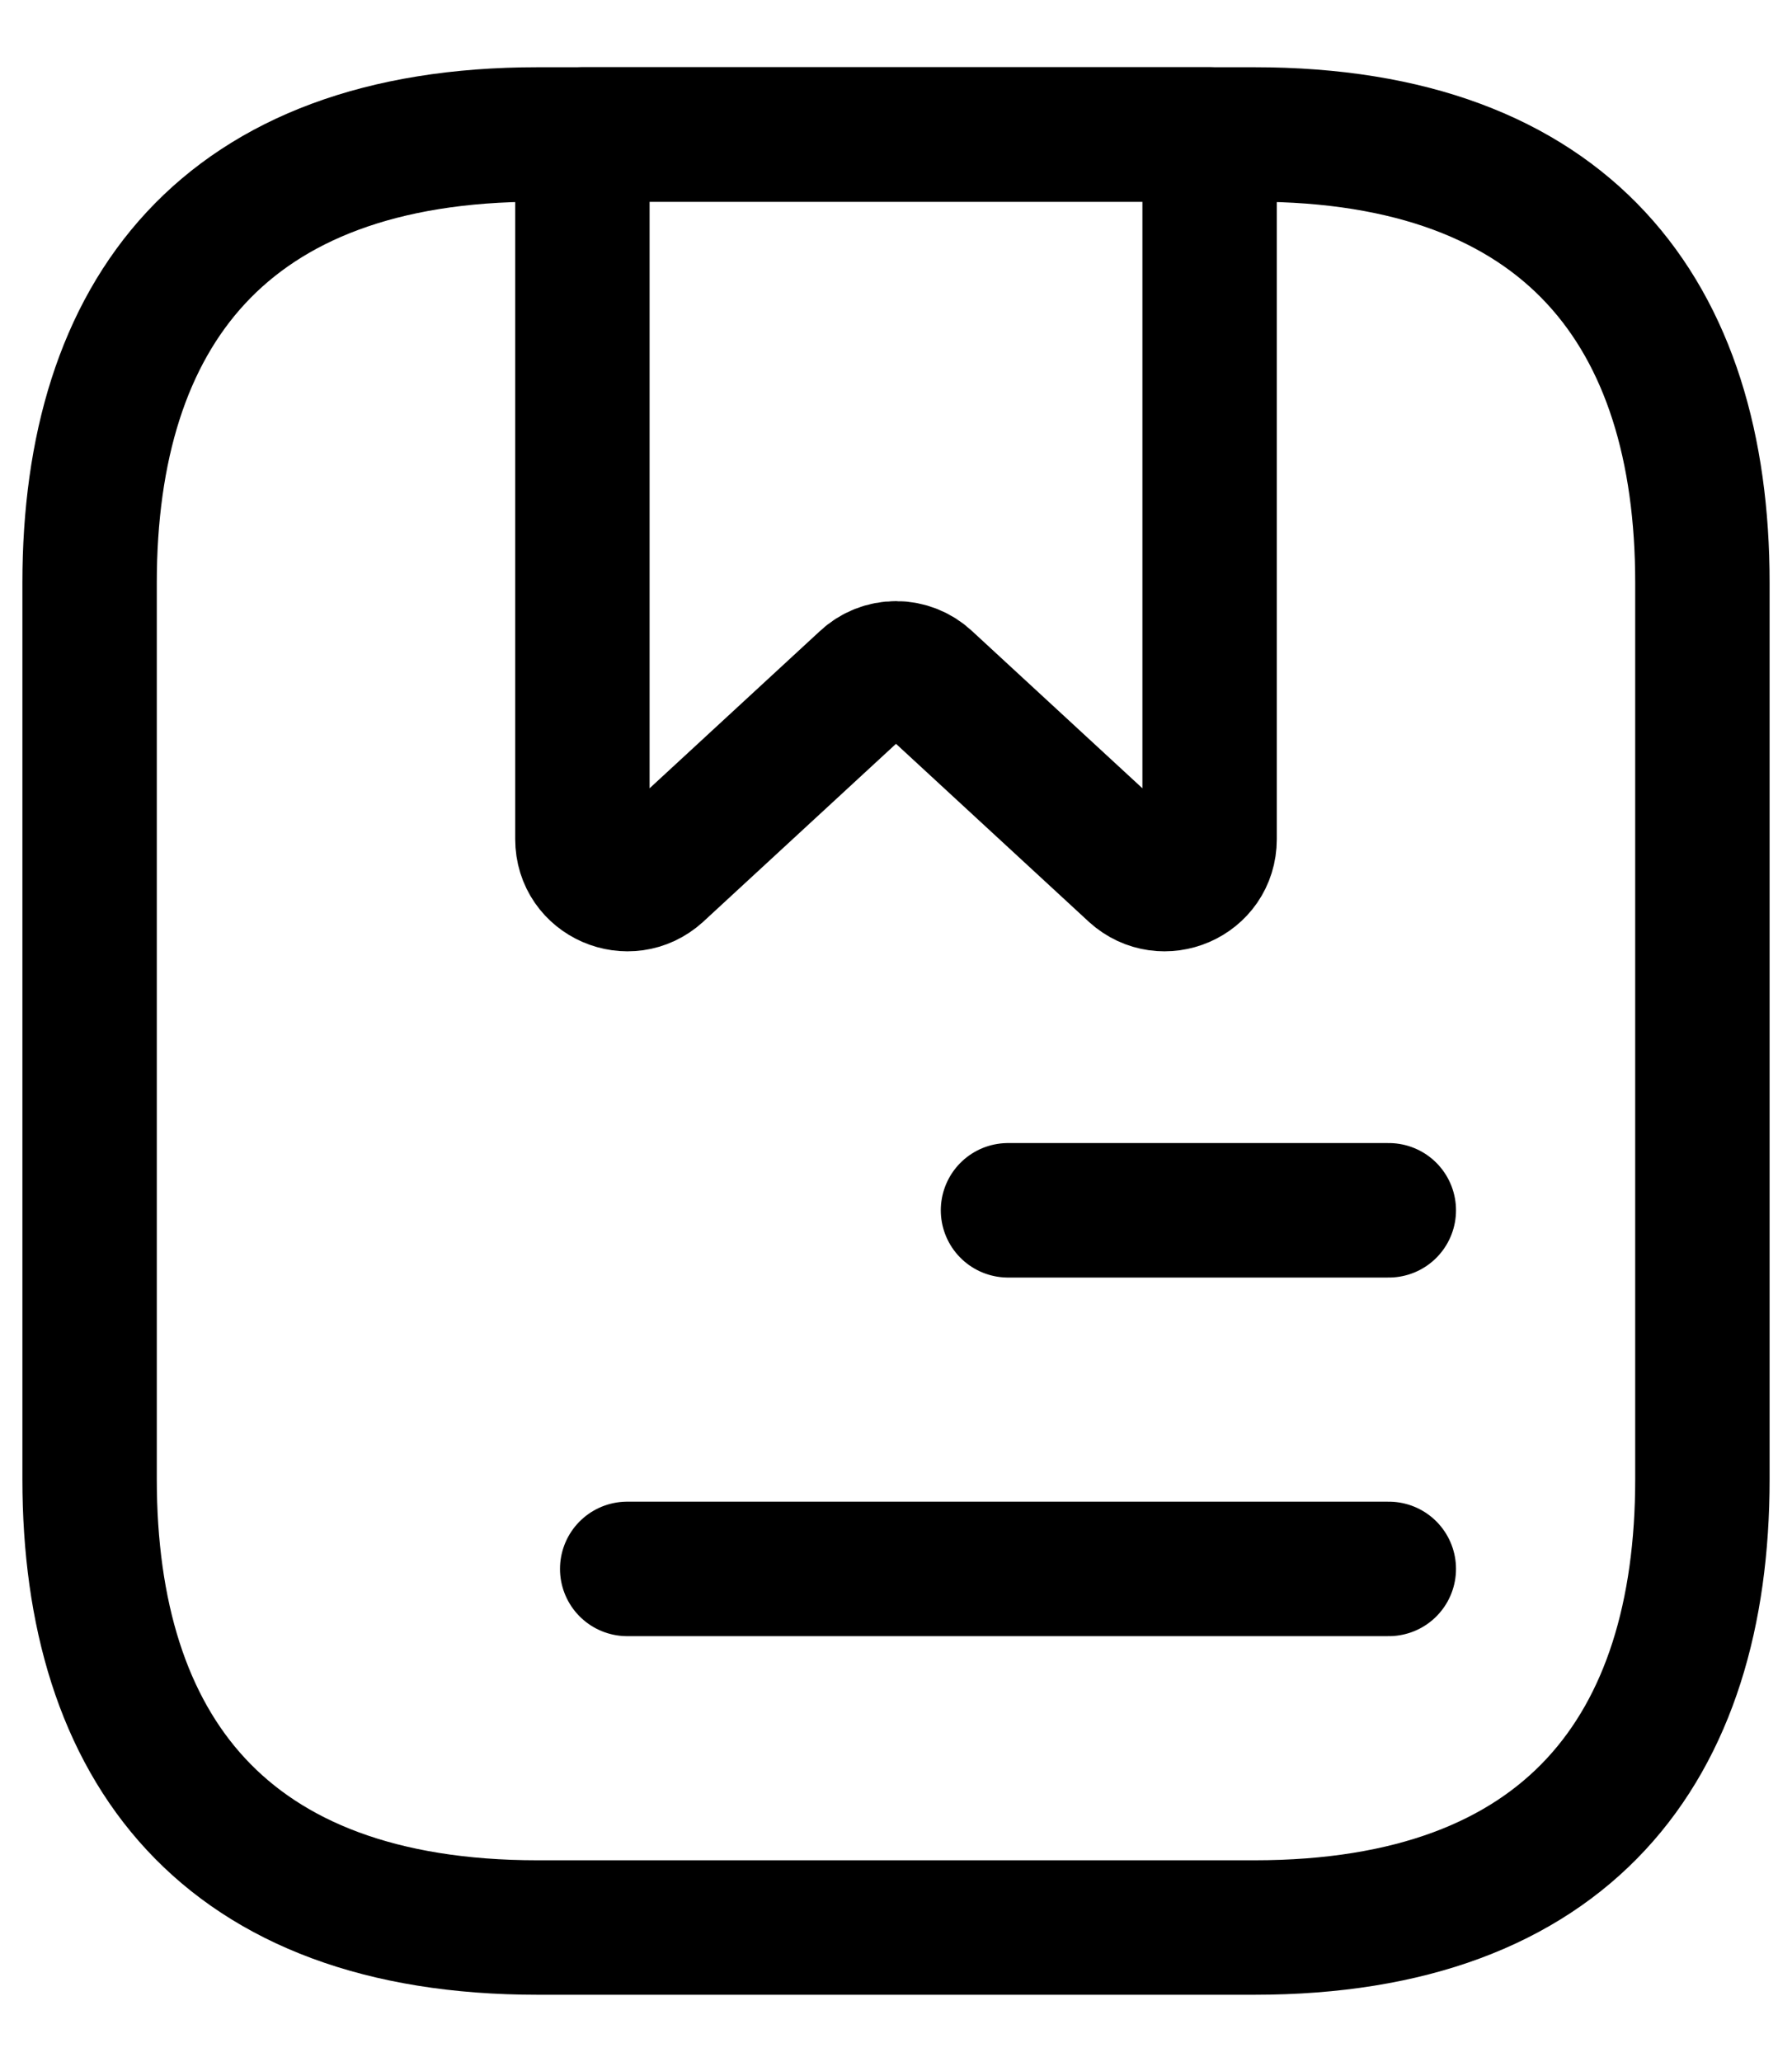 <svg width="20" height="23" viewBox="0 0 20 23" fill="none" xmlns="http://www.w3.org/2000/svg">
<path d="M19 6.5V16.5C19 19.5 17.5 21.5 14 21.5H6C2.5 21.5 1 19.5 1 16.5V6.5C1 3.5 2.5 1.5 6 1.5H14C17.5 1.5 19 3.5 19 6.5Z" stroke="black" stroke-width="1.5" stroke-miterlimit="10" stroke-linecap="round" stroke-linejoin="round"/>
<path d="M11.25 13.5H15.5M7 17.5H15.5M13.5 1.5V9.36C13.5 9.8 12.98 10.02 12.66 9.73L10.34 7.59C10.248 7.503 10.126 7.455 10 7.455C9.874 7.455 9.752 7.503 9.66 7.59L7.34 9.73C7.02 10.02 6.5 9.8 6.5 9.36V1.5H13.5Z" stroke="black" stroke-width="1.5" stroke-miterlimit="10" stroke-linecap="round" stroke-linejoin="round"/>
</svg>
